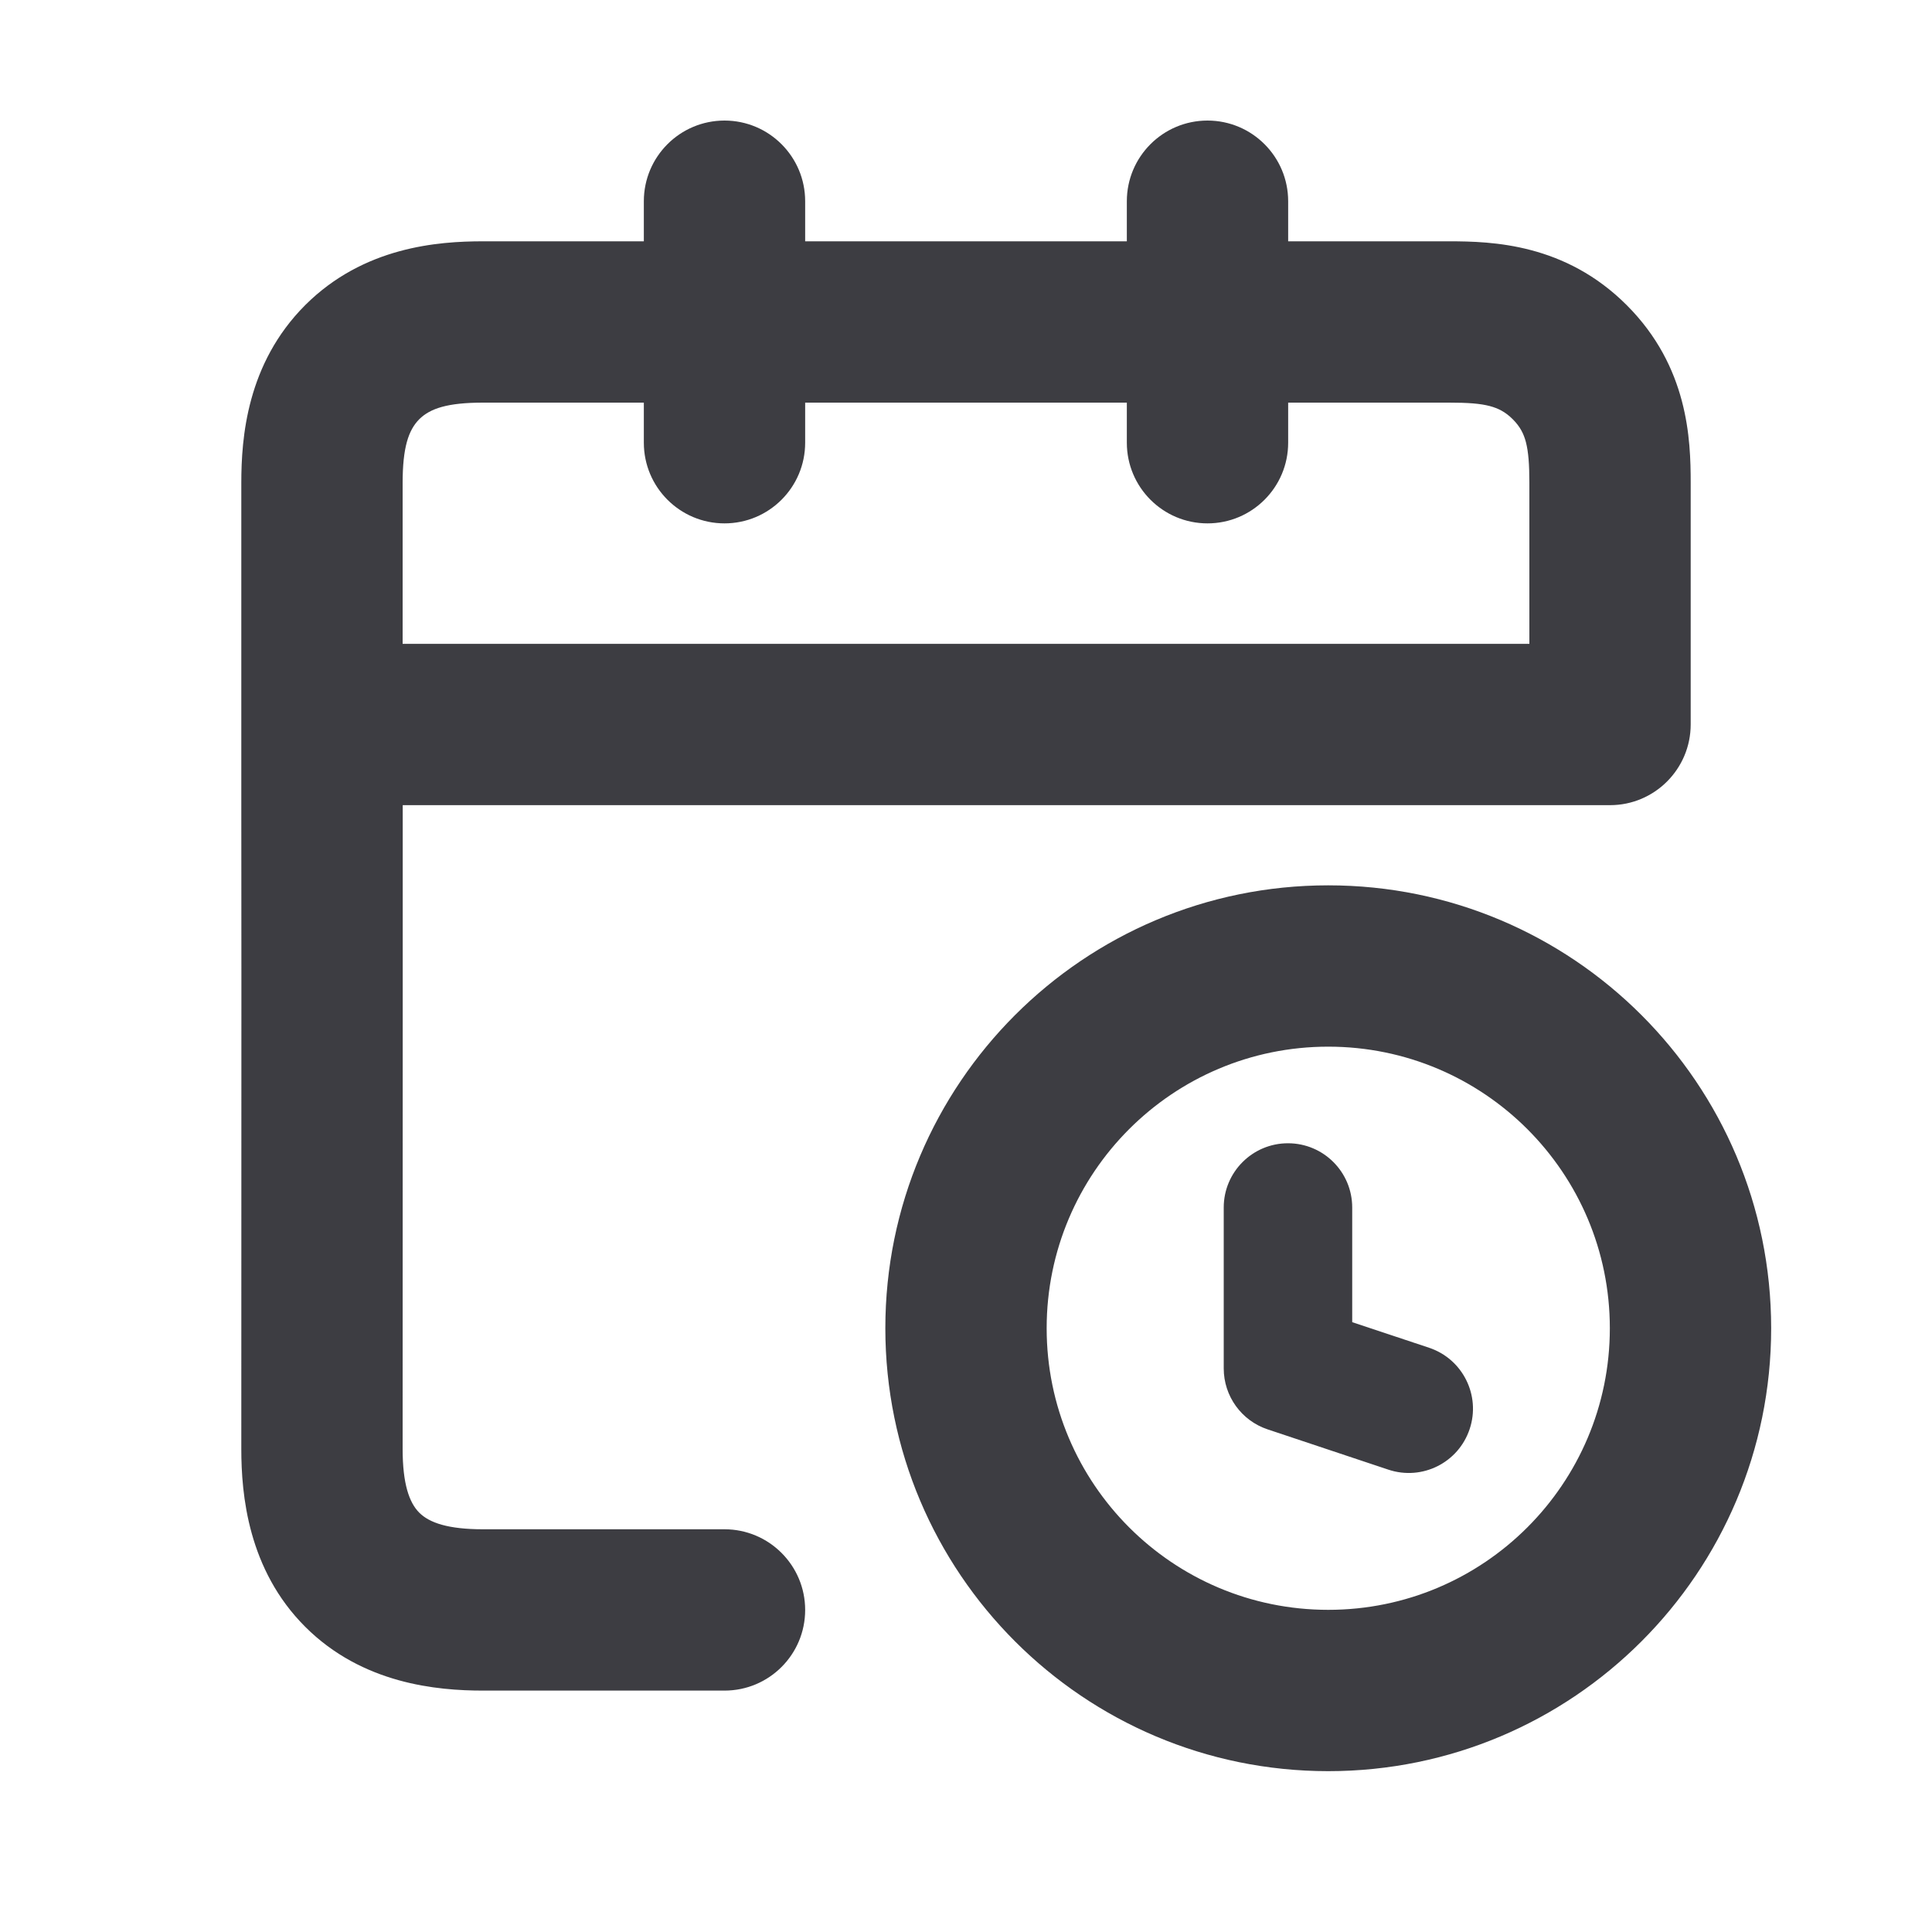 <svg width="20" height="20" viewBox="0 0 20 20" fill="none" xmlns="http://www.w3.org/2000/svg">
<path fill-rule="evenodd" clip-rule="evenodd" d="M7.5 1.248C7.961 1.248 8.335 1.622 8.335 2.083V2.498L11.665 2.498V2.083C11.665 1.622 12.039 1.248 12.5 1.248C12.961 1.248 13.335 1.622 13.335 2.083V2.498L15 2.498C15.45 2.498 16.203 2.522 16.84 3.159C17.478 3.797 17.502 4.55 17.502 5V5.005V5.011V5.017V5.023V5.029V5.034V5.04V5.046V5.052V5.058V5.063V5.069V5.075V5.081V5.087V5.093V5.099V5.105V5.111V5.117V5.122V5.128V5.134V5.14V5.146V5.152V5.158V5.165V5.171V5.177V5.183V5.189V5.195V5.201V5.207V5.213V5.219V5.225V5.231V5.238V5.244V5.25V5.256V5.262V5.268V5.275V5.281V5.287V5.293V5.3V5.306V5.312V5.318V5.324V5.331V5.337V5.343V5.35V5.356V5.362V5.369V5.375V5.381V5.387V5.394V5.4V5.407V5.413V5.419V5.426V5.432V5.438V5.445V5.451V5.458V5.464V5.47V5.477V5.483V5.49V5.496V5.502V5.509V5.515V5.522V5.528V5.535V5.541V5.548V5.554V5.561V5.567V5.574V5.58V5.587V5.593V5.599V5.606V5.613V5.619V5.626V5.632V5.639V5.645V5.652V5.658V5.665V5.671V5.678V5.684V5.691V5.697V5.704V5.71V5.717V5.724V5.73V5.737V5.743V5.75V5.756V5.763V5.769V5.776V5.783V5.789V5.796V5.802V5.809V5.815V5.822V5.829V5.835V5.842V5.848V5.855V5.861V5.868V5.875V5.881V5.888V5.894V5.901V5.907V5.914V5.92V5.927V5.934V5.94V5.947V5.953V5.96V5.966V5.973V5.979V5.986V5.993V5.999V6.006V6.012V6.019V6.025V6.032V6.038V6.045V6.051V6.058V6.064V6.071V6.077V6.084V6.09V6.097V6.103V6.11V6.116V6.123V6.129V6.136V6.142V6.149V6.155V6.162V6.168V6.175V6.181V6.188V6.194V6.201V6.207V6.213V6.22V6.226V6.233V6.239V6.245V6.252V6.258V6.265V6.271V6.277V6.284V6.29V6.296V6.303V6.309V6.315V6.322V6.328V6.334V6.341V6.347V6.353V6.36V6.366V6.372V6.378V6.385V6.391V6.397V6.403V6.41V6.416V6.422V6.428V6.434V6.441V6.447V6.453V6.459V6.465V6.471V6.478V6.484V6.49V6.496V6.502V6.508V6.514V6.52V6.526V6.532V6.538V6.544V6.55V6.556V6.562V6.568V6.574V6.58V6.586V6.592V6.598V6.604V6.61V6.616V6.622V6.628V6.633V6.639V6.645V6.651V6.657V6.663V6.668V6.674V6.68V6.686V6.692V6.697V6.703V6.709V6.714V6.72V6.726V6.731V6.737V6.743V6.748V6.754V6.759V6.765V6.771V6.776V6.782V6.787V6.793V6.798V6.804V6.809V6.815V6.82V6.826V6.831V6.836V6.842V6.847V6.852V6.858V6.863V6.868V6.874V6.879V6.884V6.889V6.895V6.9V6.905V6.91V6.915V6.921V6.926V6.931V6.936V6.941V6.946V6.951V6.956V6.961V6.966V6.971V6.976V6.981V6.986V6.991V6.996V7.001V7.006V7.01V7.015V7.02V7.025V7.03V7.034V7.039V7.044V7.048V7.053V7.058V7.062V7.067V7.072V7.076V7.081V7.085V7.09V7.094V7.099V7.103V7.108V7.112V7.117V7.121V7.125V7.13V7.134V7.138V7.143V7.147V7.151V7.155V7.159V7.164V7.168V7.172V7.176V7.18V7.184V7.188V7.192V7.196V7.2V7.204V7.208V7.212V7.216V7.22V7.224V7.228V7.231V7.235V7.239V7.243V7.246V7.25V7.254V7.257V7.261V7.265V7.268V7.272V7.275V7.279V7.282V7.286V7.289V7.293V7.296V7.299V7.303V7.306V7.309V7.313V7.316V7.319V7.322V7.325V7.329V7.332V7.335V7.338V7.341V7.344V7.347V7.35V7.353V7.356V7.358V7.361V7.364V7.367V7.37V7.373V7.375V7.378V7.381V7.383V7.386V7.388V7.391V7.394V7.396V7.399V7.401V7.403V7.406V7.408V7.411V7.413V7.415V7.417V7.42V7.422V7.424V7.426V7.428V7.43V7.432V7.434V7.436V7.438V7.44V7.442V7.444V7.446V7.448V7.45V7.451V7.453V7.455V7.456V7.458V7.46V7.461V7.463V7.464V7.466V7.467V7.469V7.47V7.471V7.473V7.474V7.475V7.477V7.478V7.479V7.48V7.481V7.482V7.483V7.484V7.486V7.488V7.49V7.491V7.493V7.494V7.495V7.496V7.498V7.499C17.502 7.96 17.128 8.335 16.667 8.335H4.169L4.169 10.151C4.169 11.66 4.169 13.535 4.168 15C4.168 15.36 4.236 15.555 4.34 15.659C4.445 15.764 4.639 15.831 5 15.831L6.616 15.831L7.247 15.831L7.433 15.831L7.483 15.831L7.496 15.831H7.499H7.5C7.961 15.831 8.335 16.205 8.335 16.666C8.335 17.128 7.961 17.501 7.5 17.501H7.499H7.496H7.483L7.433 17.501L7.247 17.501L6.616 17.501L5 17.501C4.527 17.501 3.752 17.433 3.159 16.84C2.567 16.248 2.498 15.473 2.498 15C2.499 13.535 2.499 11.66 2.499 10.152L2.498 8.26L2.498 7.702L2.498 7.552L2.498 7.513L2.498 7.503V7.5V7.499V7.495L2.498 7.482L2.498 7.432L2.498 7.246L2.498 6.616L2.498 5C2.498 4.533 2.554 3.765 3.159 3.159C3.765 2.554 4.534 2.498 5 2.498L6.665 2.498V2.083C6.665 1.622 7.039 1.248 7.5 1.248ZM2.498 7.503V7.501V7.5V7.503ZM11.665 4.168V4.583C11.665 5.044 12.039 5.418 12.5 5.418C12.961 5.418 13.335 5.044 13.335 4.583V4.168L15 4.168C15.196 4.168 15.322 4.177 15.424 4.204C15.509 4.227 15.583 4.263 15.66 4.34C15.737 4.417 15.773 4.49 15.796 4.576C15.822 4.678 15.832 4.804 15.832 5V5.005V5.011V5.017V5.023V5.029V5.034V5.04V5.046V5.052V5.058V5.063V5.069V5.075V5.081V5.087V5.093V5.099V5.105V5.111V5.117V5.122V5.128V5.134V5.14V5.146V5.152V5.158V5.165V5.171V5.177V5.183V5.189V5.195V5.201V5.207V5.213V5.219V5.225V5.231V5.238V5.244V5.25V5.256V5.262V5.268V5.275V5.281V5.287V5.293V5.3V5.306V5.312V5.318V5.324V5.331V5.337V5.343V5.35V5.356V5.362V5.369V5.375V5.381V5.387V5.394V5.4V5.407V5.413V5.419V5.426V5.432V5.438V5.445V5.451V5.458V5.464V5.47V5.477V5.483V5.49V5.496V5.502V5.509V5.515V5.522V5.528V5.535V5.541V5.548V5.554V5.561V5.567V5.574V5.58V5.587V5.593V5.599V5.606V5.613V5.619V5.626V5.632V5.639V5.645V5.652V5.658V5.665V5.671V5.678V5.684V5.691V5.697V5.704V5.71V5.717V5.724V5.73V5.737V5.743V5.75V5.756V5.763V5.769V5.776V5.783V5.789V5.796V5.802V5.809V5.815V5.822V5.829V5.835V5.842V5.848V5.855V5.861V5.868V5.875V5.881V5.888V5.894V5.901V5.907V5.914V5.92V5.927V5.934V5.94V5.947V5.953V5.96V5.966V5.973V5.979V5.986V5.993V5.999V6.006V6.012V6.019V6.025V6.032V6.038V6.045V6.051V6.058V6.064V6.071V6.077V6.084V6.09V6.097V6.103V6.11V6.116V6.123V6.129V6.136V6.142V6.149V6.155V6.162V6.168V6.175V6.181V6.188V6.194V6.201V6.207V6.213V6.22V6.226V6.233V6.239V6.245V6.252V6.258V6.265V6.271V6.277V6.284V6.29V6.296V6.303V6.309V6.315V6.322V6.328V6.334V6.341V6.347V6.353V6.36V6.366V6.372V6.378V6.385V6.391V6.397V6.403V6.41V6.416V6.422V6.428V6.434V6.441V6.447V6.453V6.459V6.465V6.471V6.478V6.484V6.49V6.496V6.502V6.508V6.514V6.52V6.526V6.532V6.538V6.544V6.55V6.556V6.562V6.568V6.574V6.58V6.586V6.592V6.598V6.604V6.61V6.616V6.622V6.628V6.633V6.639V6.645V6.651V6.657V6.663V6.665H4.168L4.168 6.616L4.168 5C4.168 4.633 4.228 4.453 4.34 4.34C4.453 4.228 4.633 4.168 5 4.168L6.665 4.168V4.583C6.665 5.044 7.039 5.418 7.5 5.418C7.961 5.418 8.335 5.044 8.335 4.583V4.168L11.665 4.168ZM13.75 10.835C12.14 10.835 10.835 12.14 10.835 13.75C10.835 15.36 12.14 16.665 13.75 16.665C15.36 16.665 16.665 15.36 16.665 13.75C16.665 12.14 15.36 10.835 13.75 10.835ZM9.165 13.75C9.165 11.217 11.218 9.165 13.75 9.165C16.282 9.165 18.335 11.217 18.335 13.75C18.335 16.282 16.282 18.335 13.75 18.335C11.218 18.335 9.165 16.282 9.165 13.75ZM13.333 11.835C13.701 11.835 13.998 12.133 13.998 12.5V13.687L14.794 13.952C15.142 14.068 15.33 14.445 15.214 14.793C15.098 15.142 14.722 15.33 14.373 15.214L13.123 14.797C12.852 14.707 12.668 14.453 12.668 14.166V12.5C12.668 12.133 12.966 11.835 13.333 11.835Z" fill="#3D3D42"/>
</svg>
